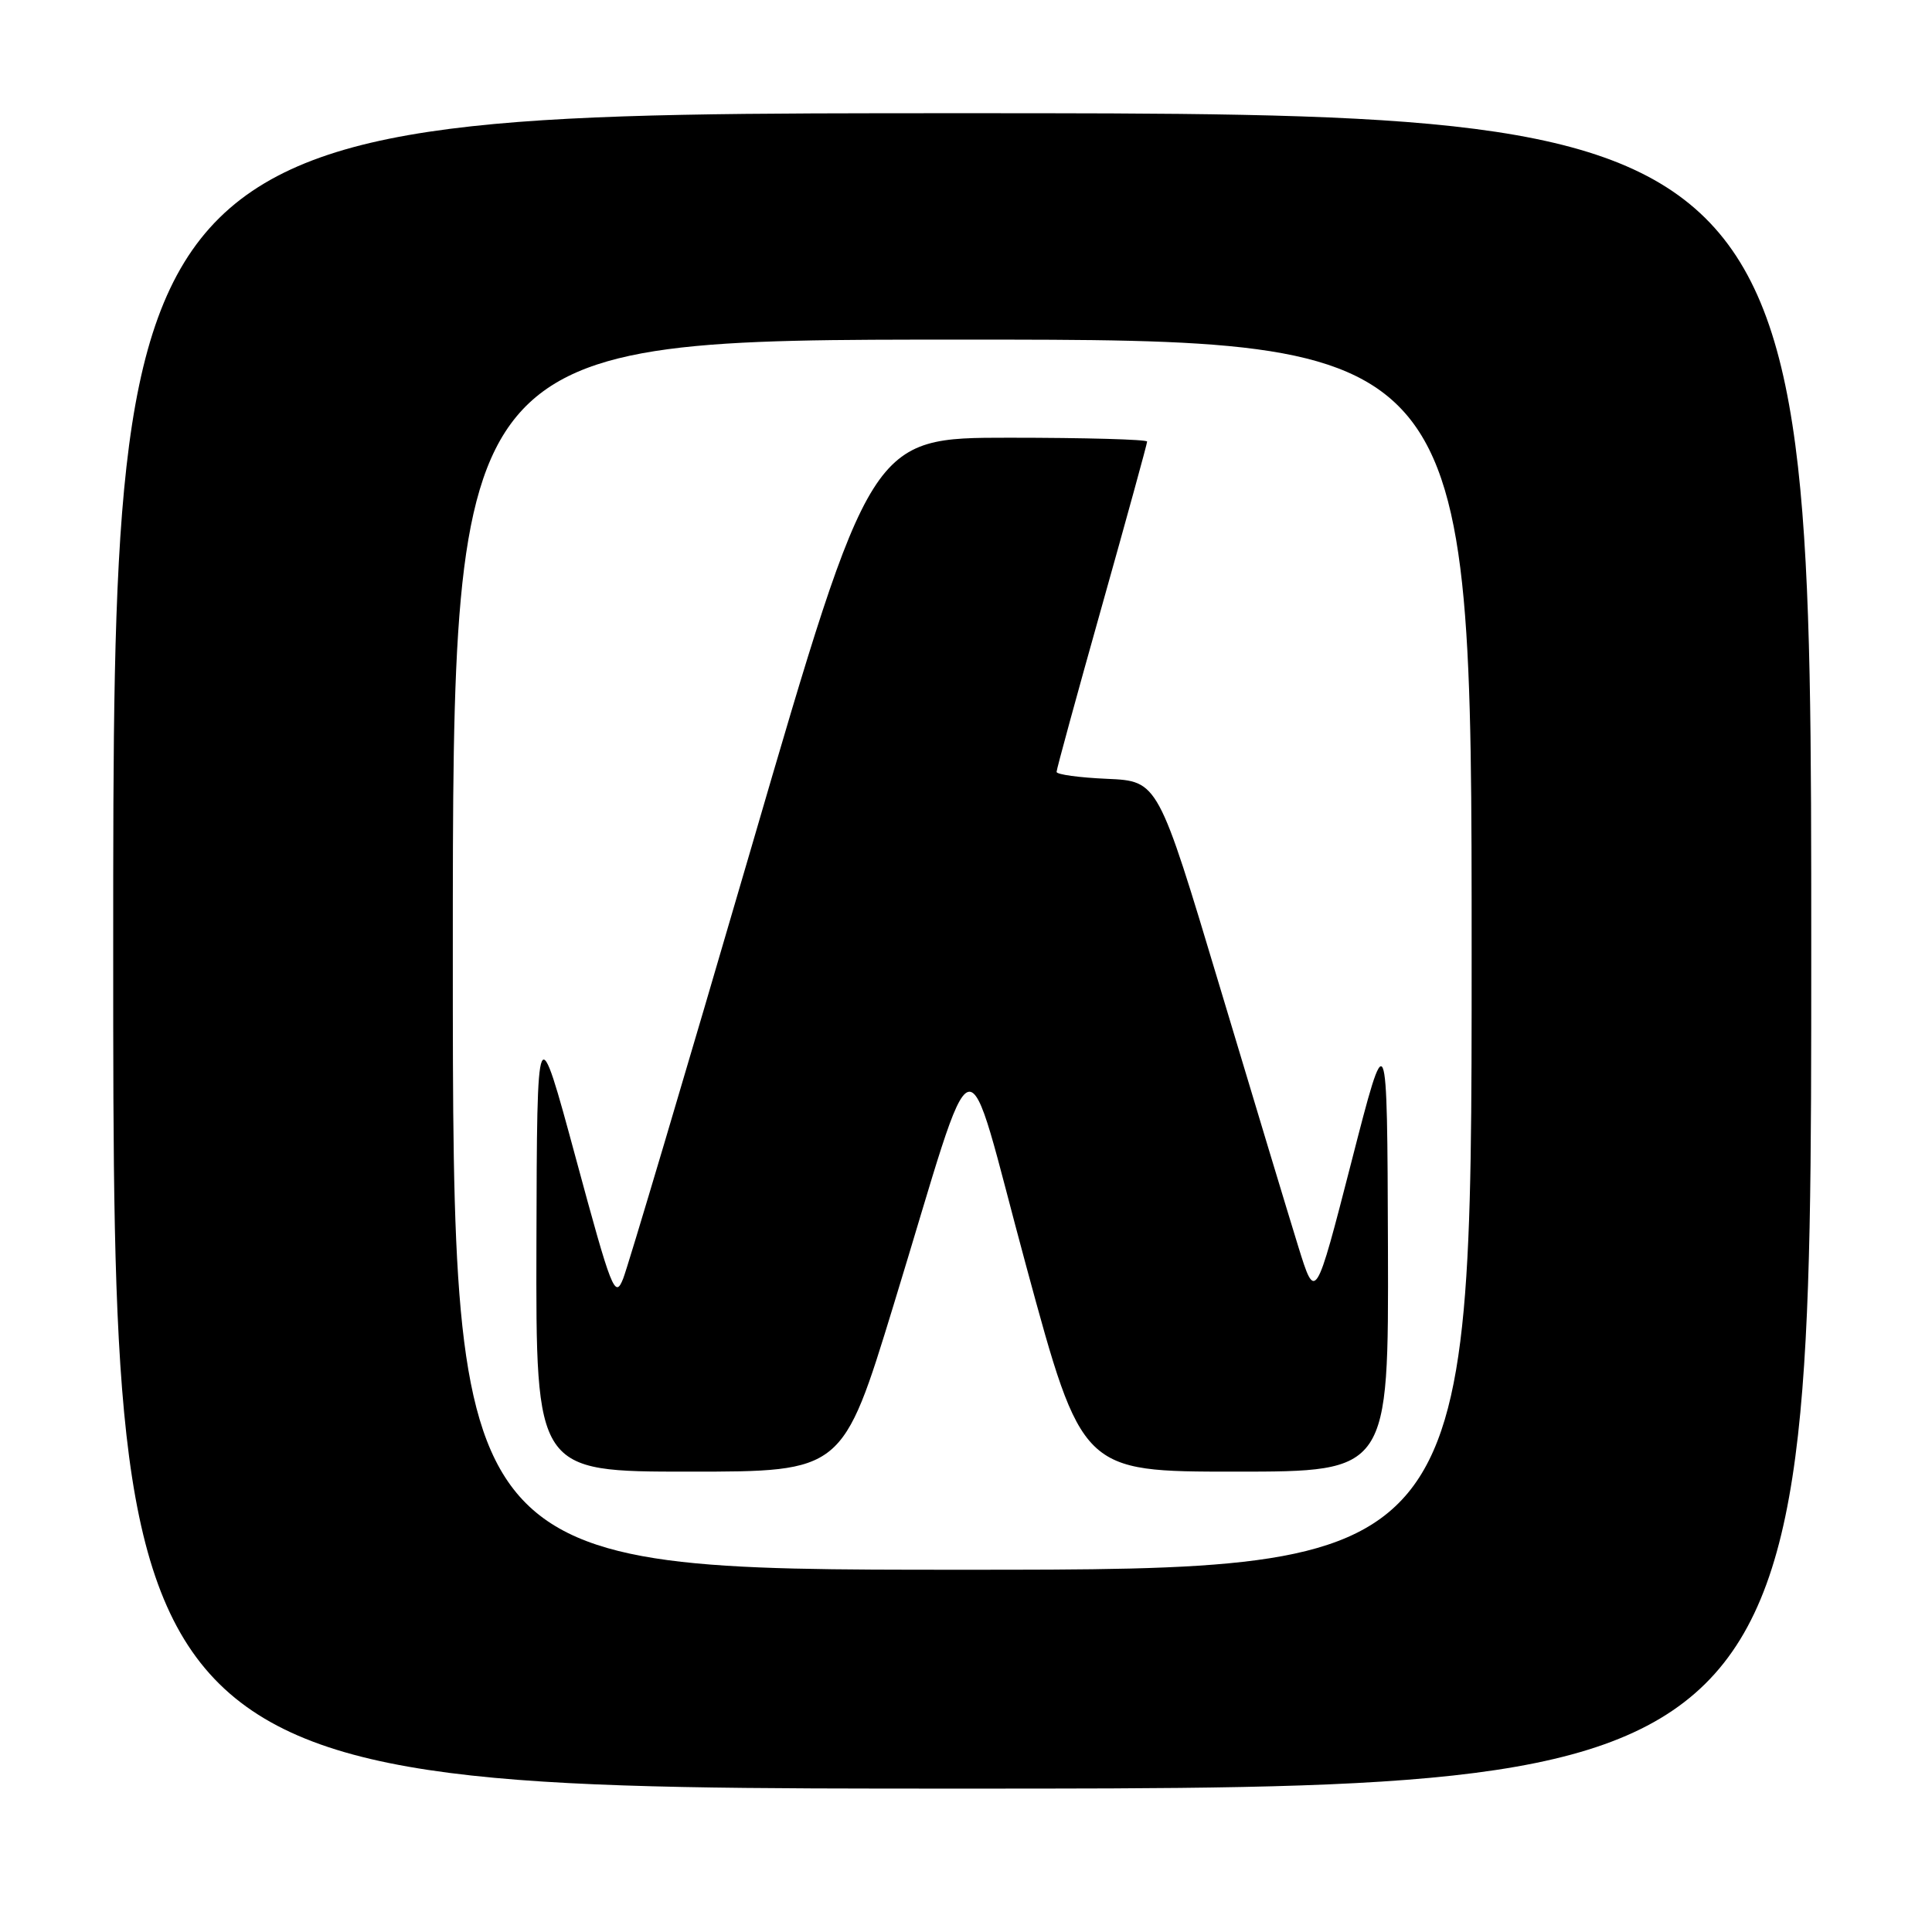 <?xml version="1.0" encoding="UTF-8" standalone="no"?>
<!DOCTYPE svg PUBLIC "-//W3C//DTD SVG 1.1//EN" "http://www.w3.org/Graphics/SVG/1.1/DTD/svg11.dtd" >
<svg xmlns="http://www.w3.org/2000/svg" xmlns:xlink="http://www.w3.org/1999/xlink" version="1.1" viewBox="0 0 256 256">
 <g >
 <path fill="currentColor"
d=" M 240.00 126.00 C 240.00 15.00 240.00 15.00 127.50 15.00 C 15.00 15.00 15.00 15.00 15.00 126.00 C 15.00 237.00 15.00 237.00 127.50 237.00 C 240.00 237.00 240.00 237.00 240.00 126.00 Z  M 60.00 126.50 C 60.00 45.00 60.00 45.00 127.50 45.00 C 195.00 45.00 195.00 45.00 195.00 126.50 C 195.00 208.00 195.00 208.00 127.50 208.00 C 60.00 208.00 60.00 208.00 60.00 126.50 Z  M 118.40 172.94 C 129.79 135.78 127.47 136.45 136.00 167.85 C 143.37 195.00 143.37 195.00 163.68 195.00 C 184.00 195.00 184.00 195.00 183.91 165.25 C 183.81 135.50 183.81 135.50 179.06 154.00 C 174.30 172.50 174.30 172.50 172.02 165.15 C 170.77 161.11 166.08 145.59 161.60 130.65 C 153.45 103.50 153.45 103.50 146.72 103.20 C 143.03 103.04 140.00 102.63 140.00 102.28 C 140.00 101.94 142.70 92.06 146.00 80.34 C 149.30 68.61 152.00 58.79 152.00 58.51 C 152.00 58.23 143.77 58.00 133.70 58.00 C 115.40 58.00 115.40 58.00 99.57 112.25 C 90.86 142.09 83.21 167.82 82.57 169.43 C 81.49 172.15 81.06 171.06 76.29 153.43 C 71.16 134.50 71.16 134.50 71.08 164.75 C 71.00 195.00 71.00 195.00 91.32 195.00 C 111.65 195.00 111.65 195.00 118.40 172.94 Z "/>
</g>
</svg>